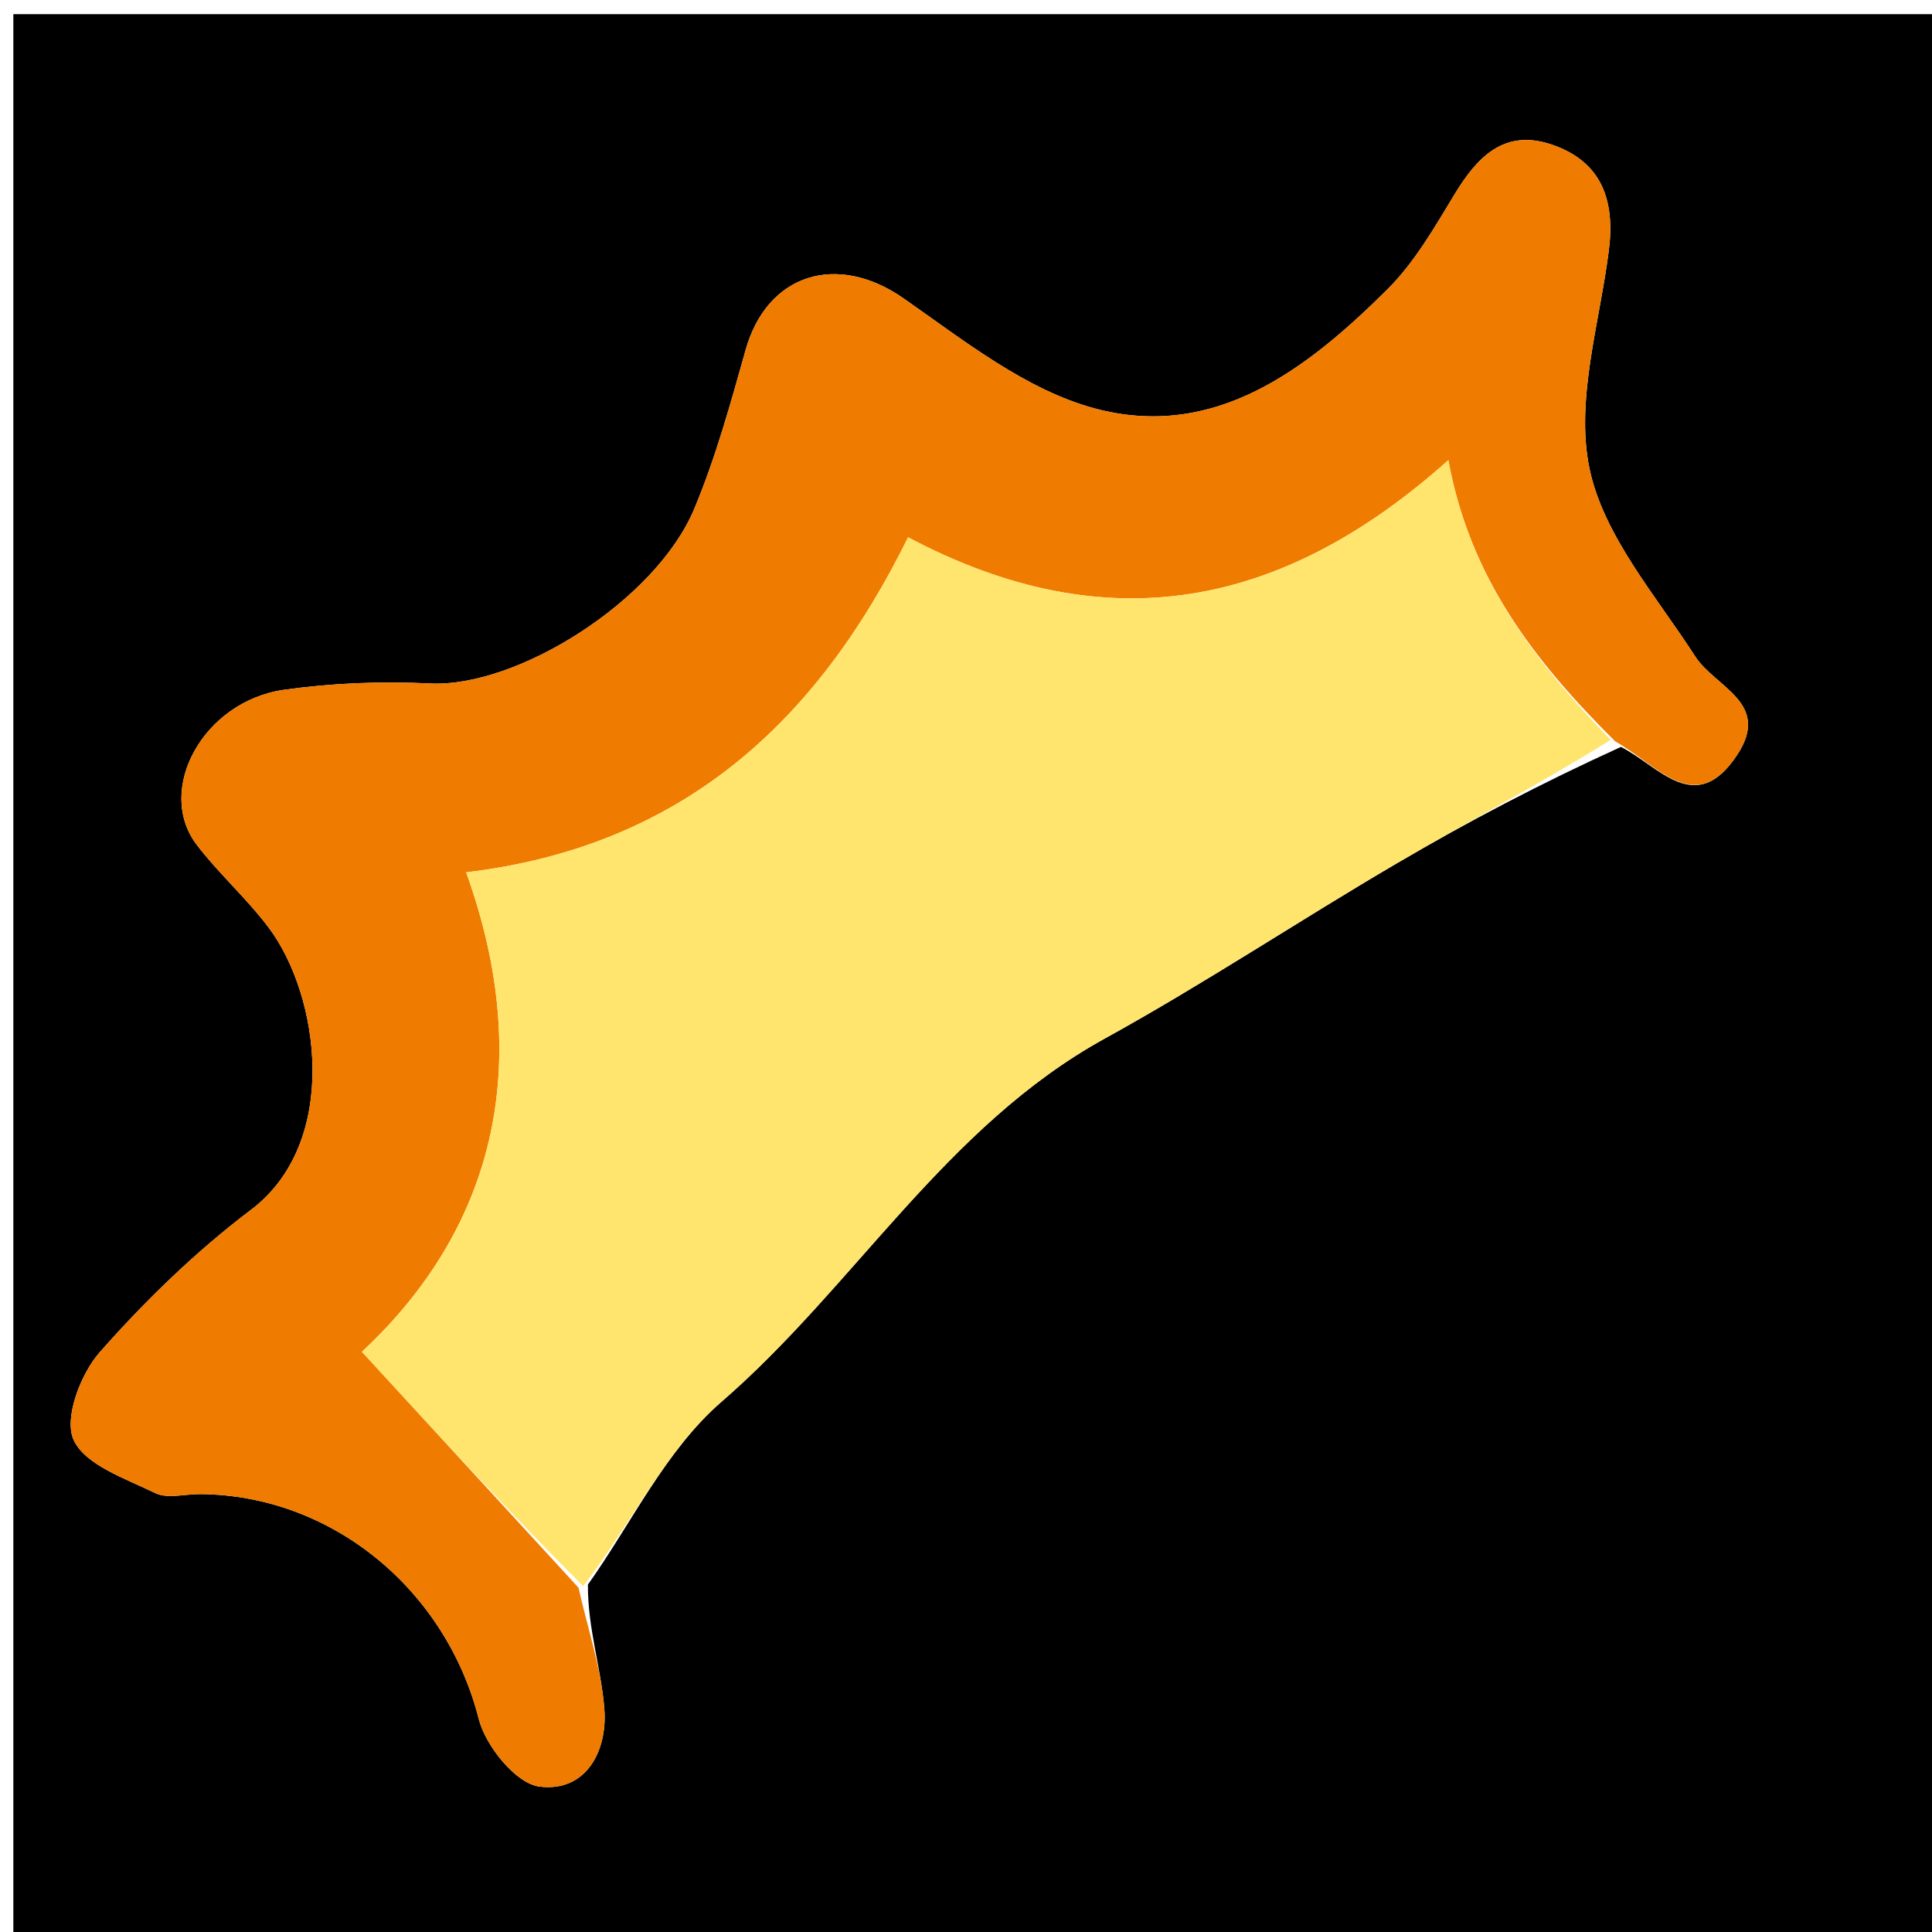 <svg version="1.1" id="Layer_1" xmlns="http://www.w3.org/2000/svg" xmlns:xlink="http://www.w3.org/1999/xlink" x="0px" y="0px"
	 width="100%" viewBox="0 0 150 150" enable-background="new 0 0 150 150" xml:space="preserve">
<path fill="#000000" opacity="1" stroke="none" 
	d="
M89,151 
	C59.358,151 30.215,151 1.036,151 
	C1.036,101.066 1.036,51.132 1.036,1.099 
	C50.892,1.099 100.785,1.099 150.838,1.099 
	C150.838,51 150.838,101 150.838,151 
	C130.466,151 109.983,151 89,151 
M125.849,57.991 
	C128.786,59.467 131.653,63.523 134.888,58.587 
	C137.53,54.555 133.167,53.371 131.612,50.959 
	C128.572,46.244 124.499,41.598 123.41,36.388 
	C122.3,31.082 124.184,25.123 124.907,19.469 
	C125.403,15.589 124.388,12.563 120.499,11.233 
	C116.813,9.973 114.712,12.155 112.936,15.081 
	C111.376,17.652 109.834,20.36 107.732,22.452 
	C101.468,28.679 94.291,34.218 84.971,31.703 
	C79.642,30.264 74.837,26.436 70.156,23.168 
	C65.031,19.59 59.565,21.207 57.888,27.175 
	C56.72,31.332 55.566,35.532 53.904,39.503 
	C50.906,46.661 40.135,53.395 33.398,53.064 
	C29.634,52.878 25.798,53.029 22.067,53.552 
	C15.784,54.432 12.009,61.336 15.294,65.617 
	C17.017,67.863 19.179,69.776 20.875,72.041 
	C24.819,77.305 26.429,88.684 19.481,93.934 
	C15.21,97.161 11.29,100.969 7.744,104.985 
	C6.255,106.672 4.956,110.107 5.711,111.783 
	C6.593,113.739 9.738,114.796 12.056,115.925 
	C12.998,116.383 14.349,115.995 15.514,116.002 
	C25.807,116.068 34.635,123.46 37.17,133.462 
	C37.703,135.563 40.054,138.471 41.868,138.708 
	C45.422,139.174 47.171,136.04 46.923,132.715 
	C46.685,129.535 45.619,126.416 45.646,123.029 
	C49.048,118.243 51.691,112.58 56.004,108.845 
	C66.365,99.873 73.388,87.458 85.79,80.623 
	C93.5,76.374 100.852,71.478 108.454,67.025 
	C113.946,63.808 119.586,60.842 125.849,57.991 
z"/>
<path fill="#EF7B01" opacity="1" stroke="none" 
	d="
M44.916,123.27 
	C45.619,126.416 46.685,129.535 46.923,132.715 
	C47.171,136.04 45.422,139.174 41.868,138.708 
	C40.054,138.471 37.703,135.563 37.17,133.462 
	C34.635,123.46 25.807,116.068 15.514,116.002 
	C14.349,115.995 12.998,116.383 12.056,115.925 
	C9.738,114.796 6.593,113.739 5.711,111.783 
	C4.956,110.107 6.255,106.672 7.744,104.985 
	C11.29,100.969 15.21,97.161 19.481,93.934 
	C26.429,88.684 24.819,77.305 20.875,72.041 
	C19.179,69.776 17.017,67.863 15.294,65.617 
	C12.009,61.336 15.784,54.432 22.067,53.552 
	C25.798,53.029 29.634,52.878 33.398,53.064 
	C40.135,53.395 50.906,46.661 53.904,39.503 
	C55.566,35.532 56.72,31.332 57.888,27.175 
	C59.565,21.207 65.031,19.59 70.156,23.168 
	C74.837,26.436 79.642,30.264 84.971,31.703 
	C94.291,34.218 101.468,28.679 107.732,22.452 
	C109.834,20.36 111.376,17.652 112.936,15.081 
	C114.712,12.155 116.813,9.973 120.499,11.233 
	C124.388,12.563 125.403,15.589 124.907,19.469 
	C124.184,25.123 122.3,31.082 123.41,36.388 
	C124.499,41.598 128.572,46.244 131.612,50.959 
	C133.167,53.371 137.53,54.555 134.888,58.587 
	C131.653,63.523 128.786,59.467 125.402,57.558 
	C119.046,51.25 114.099,44.778 112.45,35.725 
	C99.619,47.201 85.971,49.916 70.505,41.716 
	C63.443,56.044 52.983,65.722 36.191,67.727 
	C41.693,82.983 38.098,95.635 28.099,104.951 
	C34.102,111.49 39.509,117.38 44.916,123.27 
z"/>
<path fill="#FFE46E" opacity="1" stroke="none" 
	d="
M45.281,123.15 
	C39.509,117.38 34.102,111.49 28.099,104.951 
	C38.098,95.635 41.693,82.983 36.191,67.727 
	C52.983,65.722 63.443,56.044 70.505,41.716 
	C85.971,49.916 99.619,47.201 112.45,35.725 
	C114.099,44.778 119.046,51.25 125.058,57.445 
	C119.586,60.842 113.946,63.808 108.454,67.025 
	C100.852,71.478 93.5,76.374 85.79,80.623 
	C73.388,87.458 66.365,99.873 56.004,108.845 
	C51.691,112.58 49.048,118.243 45.281,123.15 
z"/>
</svg>